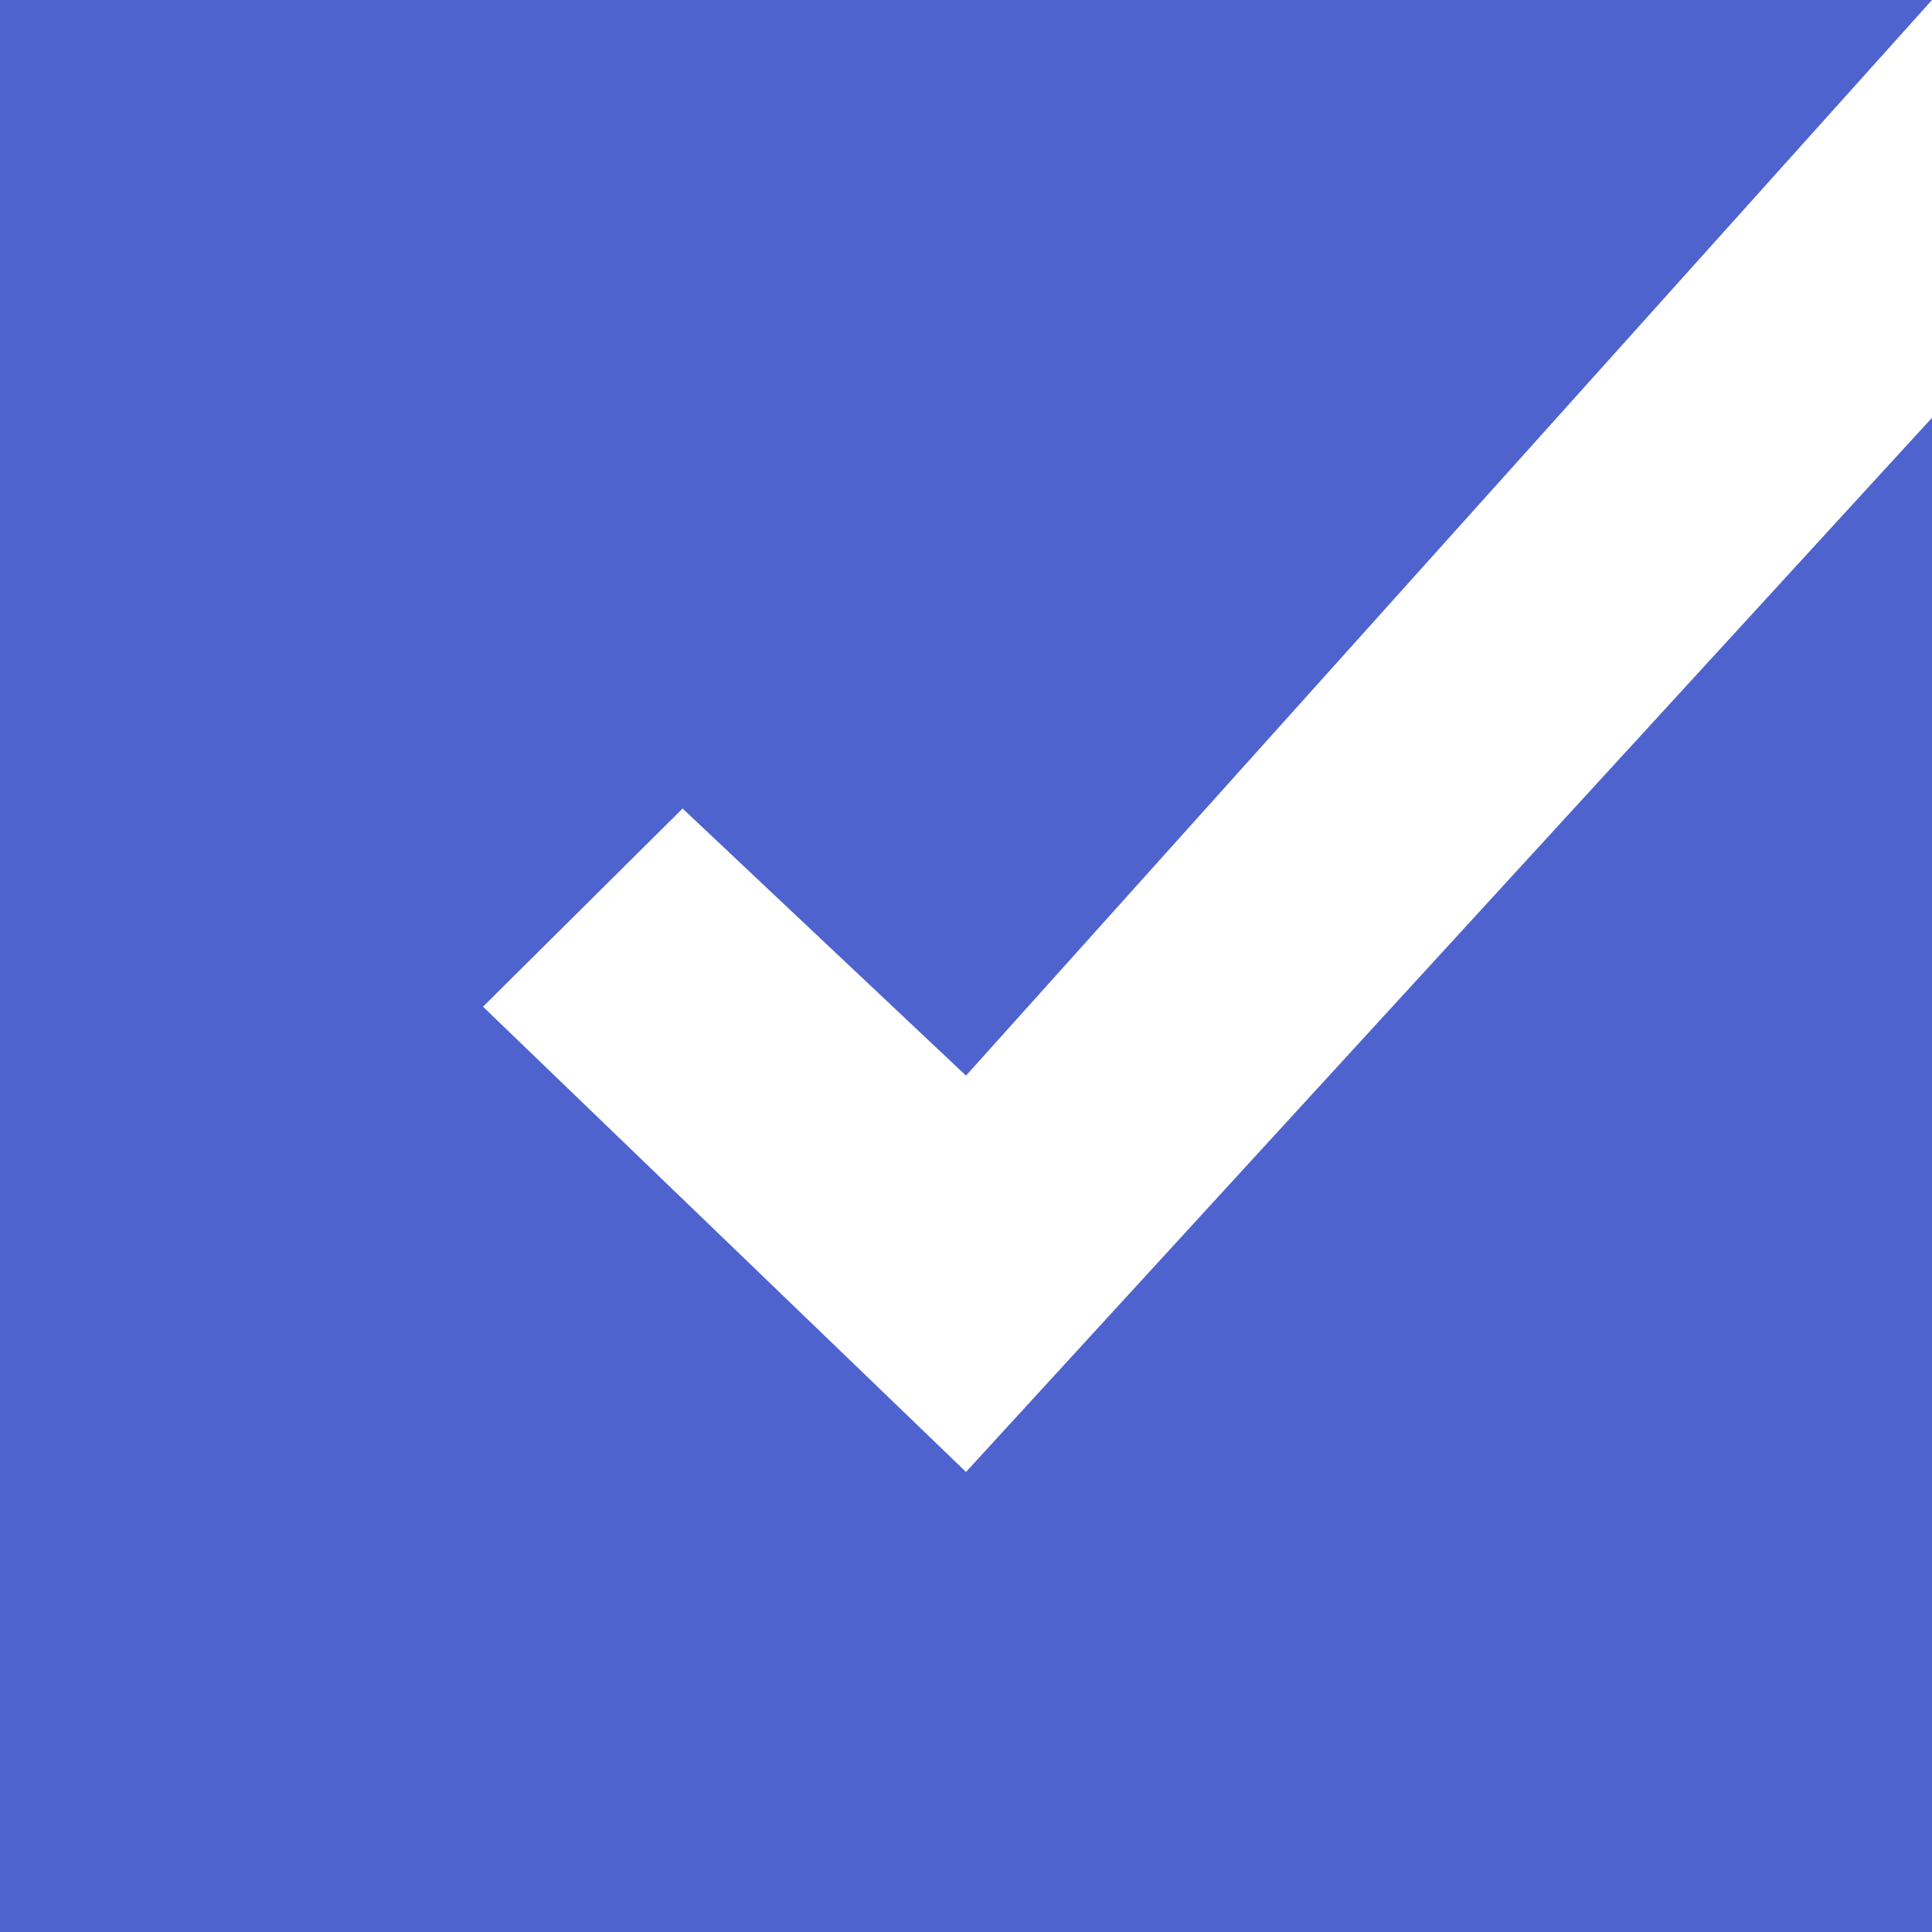 <?xml version="1.0" encoding="UTF-8"?>
<svg width="16px" height="16px" viewBox="0 0 16 16" version="1.1" xmlns="http://www.w3.org/2000/svg" xmlns:xlink="http://www.w3.org/1999/xlink">
    <title>icon/claim</title>
    <g stroke="none" stroke-width="1" fill="none" fill-rule="evenodd">
        <g id="icon/claim" fill="#4E63CE">
            <path d="M16,0 L16,0.001 L16,0 L8,8.908 L5.653,6.696 L4,8.337 L8,12.19 L16,3.46 L16,16 L0,16 L0,0 L16,0 Z" id="Combined-Shape"></path>
        </g>
    </g>
</svg>